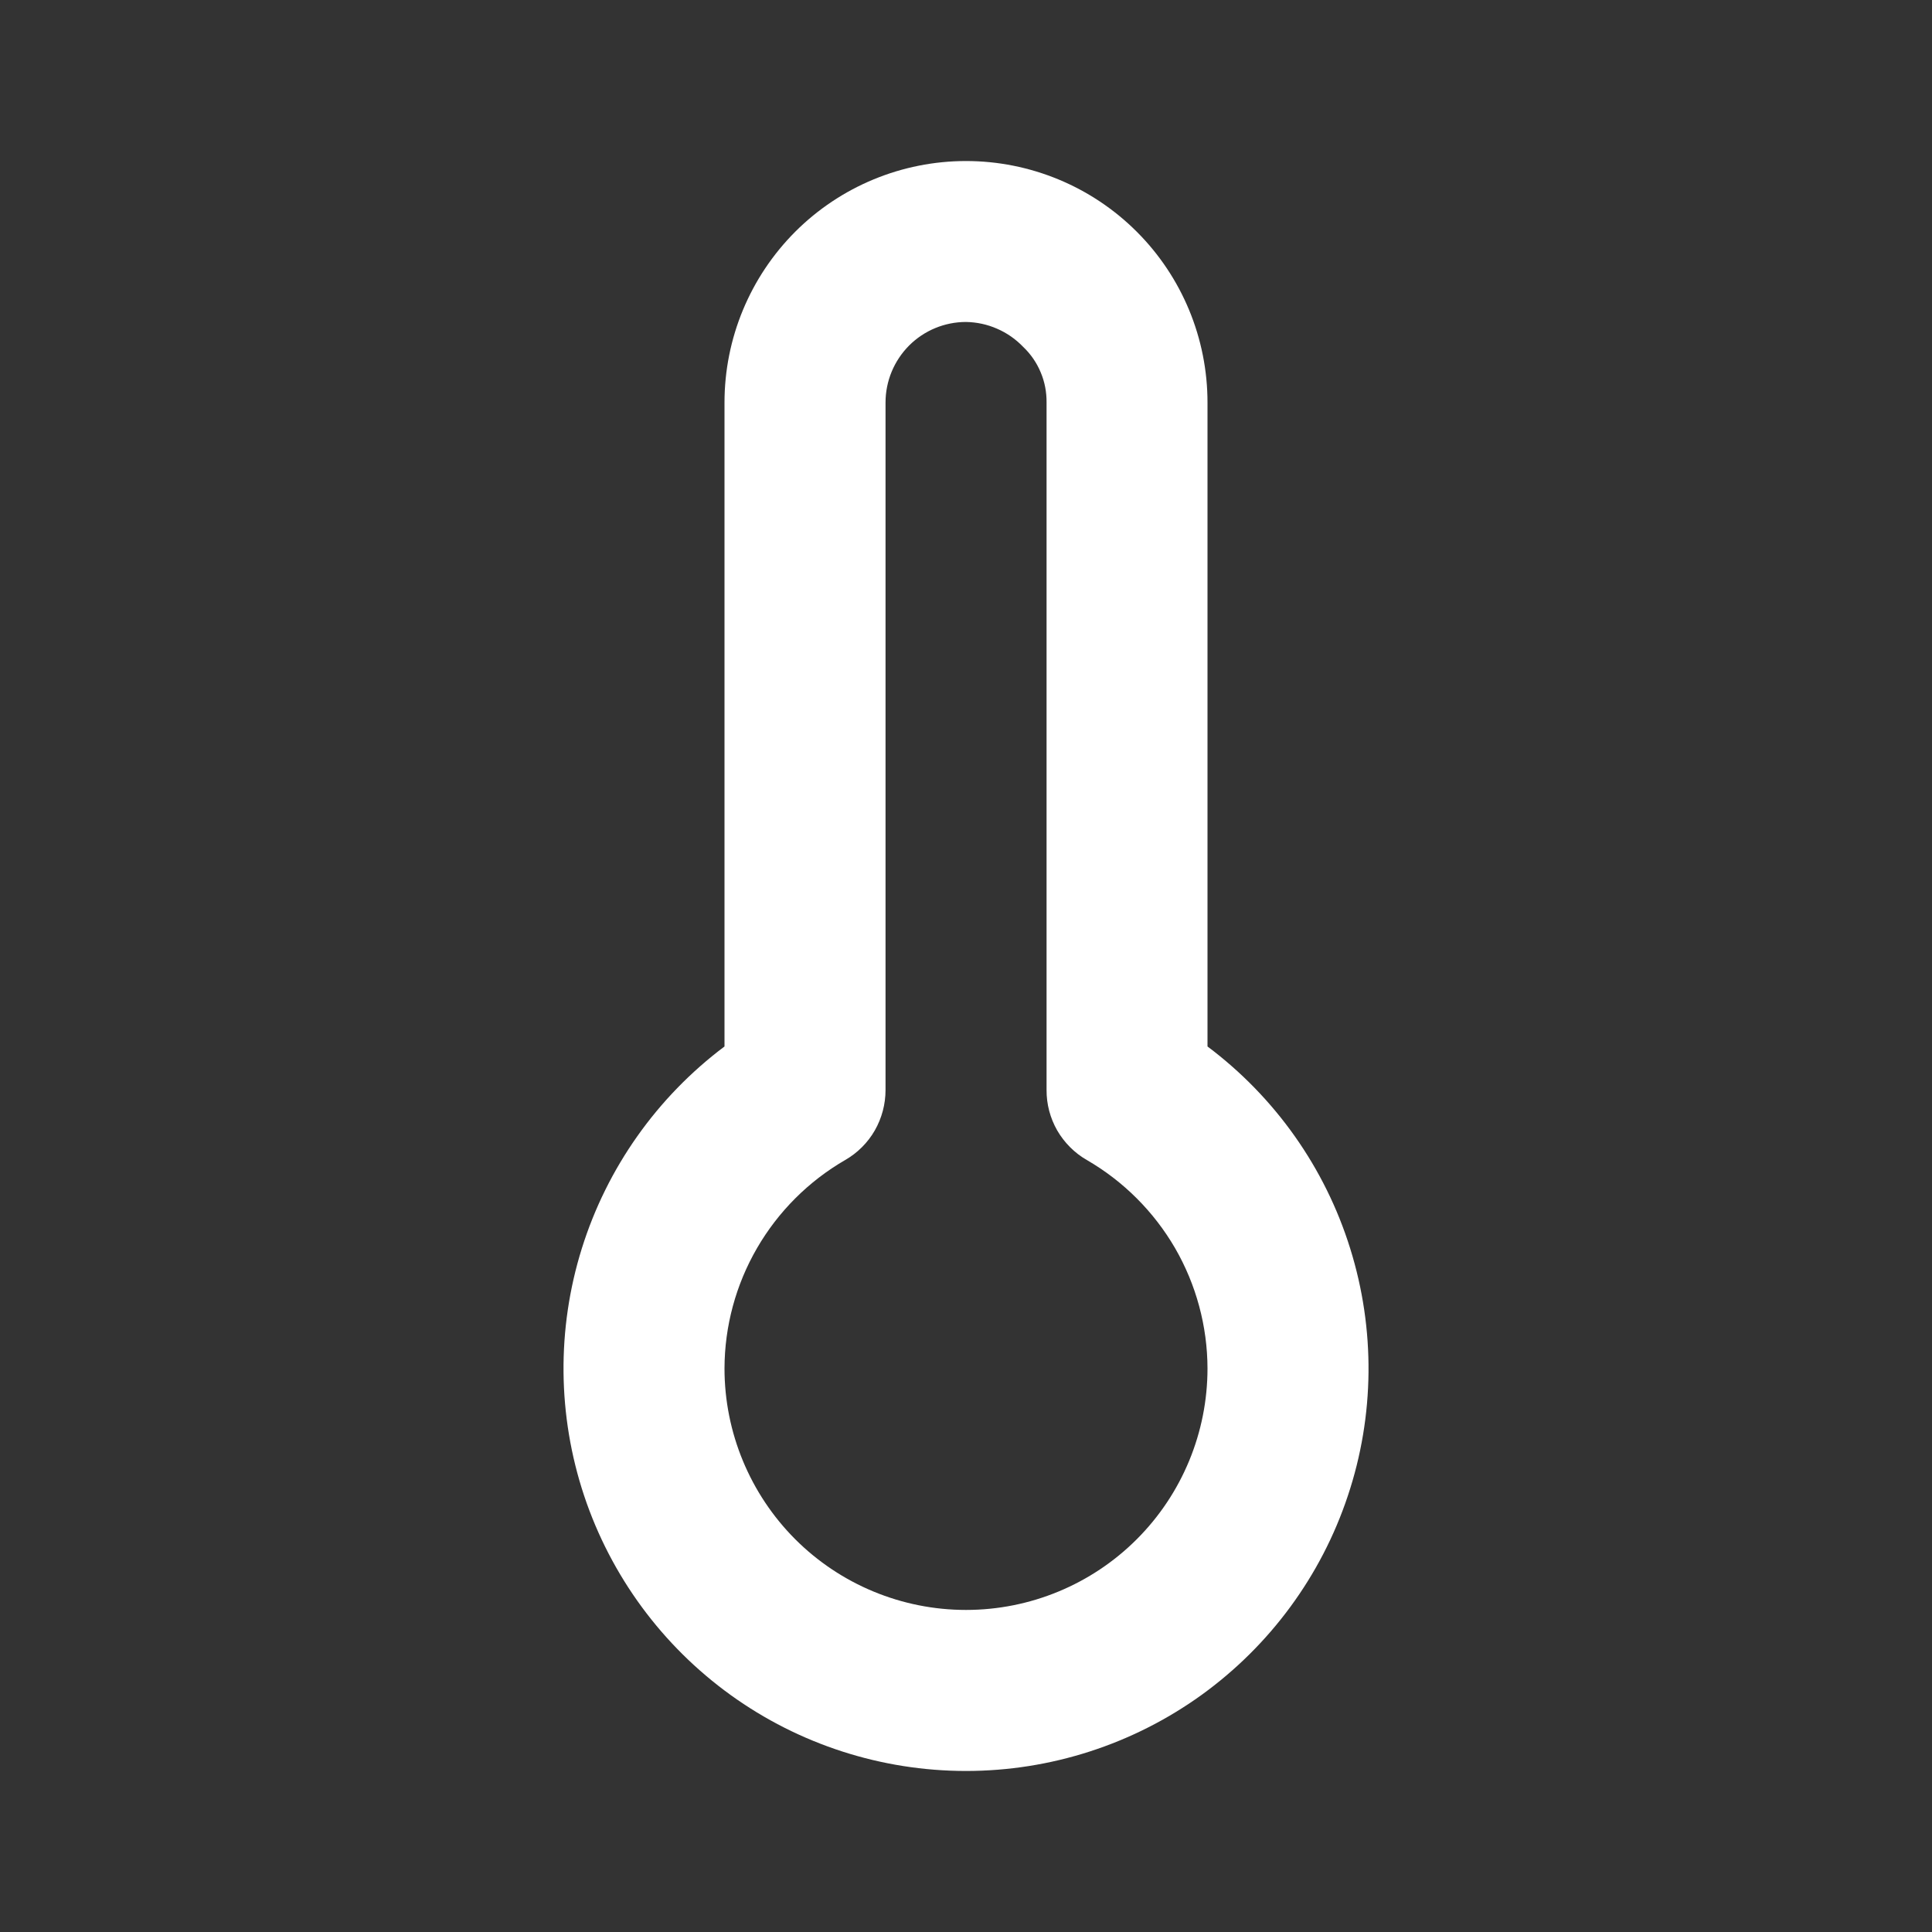 <svg width="20" height="20" viewBox="0 0 20 20" fill="none" xmlns="http://www.w3.org/2000/svg">
<rect x="0" y="0" width="20" height="20" fill="#333333" stroke="none"/>
<g clip-path="url(#clip0_4_4917)">
<path d="M10 18.333C9.126 18.333 8.273 18.058 7.564 17.547C6.854 17.035 6.324 16.314 6.047 15.484C5.771 14.655 5.762 13.759 6.023 12.924C6.284 12.089 6.801 11.358 7.5 10.833V4.167C7.5 3.503 7.764 2.868 8.232 2.399C8.701 1.93 9.337 1.667 10 1.667C10.663 1.667 11.299 1.93 11.768 2.399C12.237 2.868 12.5 3.503 12.5 4.167V10.833C13.2 11.358 13.717 12.089 13.977 12.924C14.238 13.759 14.23 14.655 13.953 15.484C13.677 16.314 13.146 17.035 12.437 17.547C11.727 18.058 10.875 18.333 10 18.333ZM10 3.333C9.779 3.333 9.567 3.421 9.411 3.577C9.255 3.734 9.167 3.945 9.167 4.167V11.283C9.167 11.43 9.129 11.574 9.056 11.702C8.983 11.829 8.877 11.935 8.75 12.008C8.371 12.227 8.056 12.542 7.837 12.92C7.617 13.299 7.501 13.729 7.5 14.166C7.5 14.829 7.764 15.465 8.232 15.934C8.701 16.403 9.337 16.666 10 16.666C10.663 16.666 11.299 16.403 11.768 15.934C12.237 15.465 12.5 14.829 12.5 14.166C12.499 13.729 12.383 13.299 12.164 12.92C11.944 12.542 11.629 12.227 11.25 12.008C11.123 11.935 11.018 11.829 10.944 11.702C10.871 11.574 10.833 11.43 10.834 11.283V4.167C10.835 4.059 10.815 3.953 10.773 3.854C10.732 3.755 10.67 3.665 10.592 3.591C10.515 3.511 10.424 3.447 10.322 3.403C10.22 3.358 10.111 3.335 10 3.333Z" fill="white"/>
</g>
<defs>
<clipPath id="clip0_4_4917">
<rect width="20" height="20" fill="white"/>
</clipPath>
</defs>
</svg>
